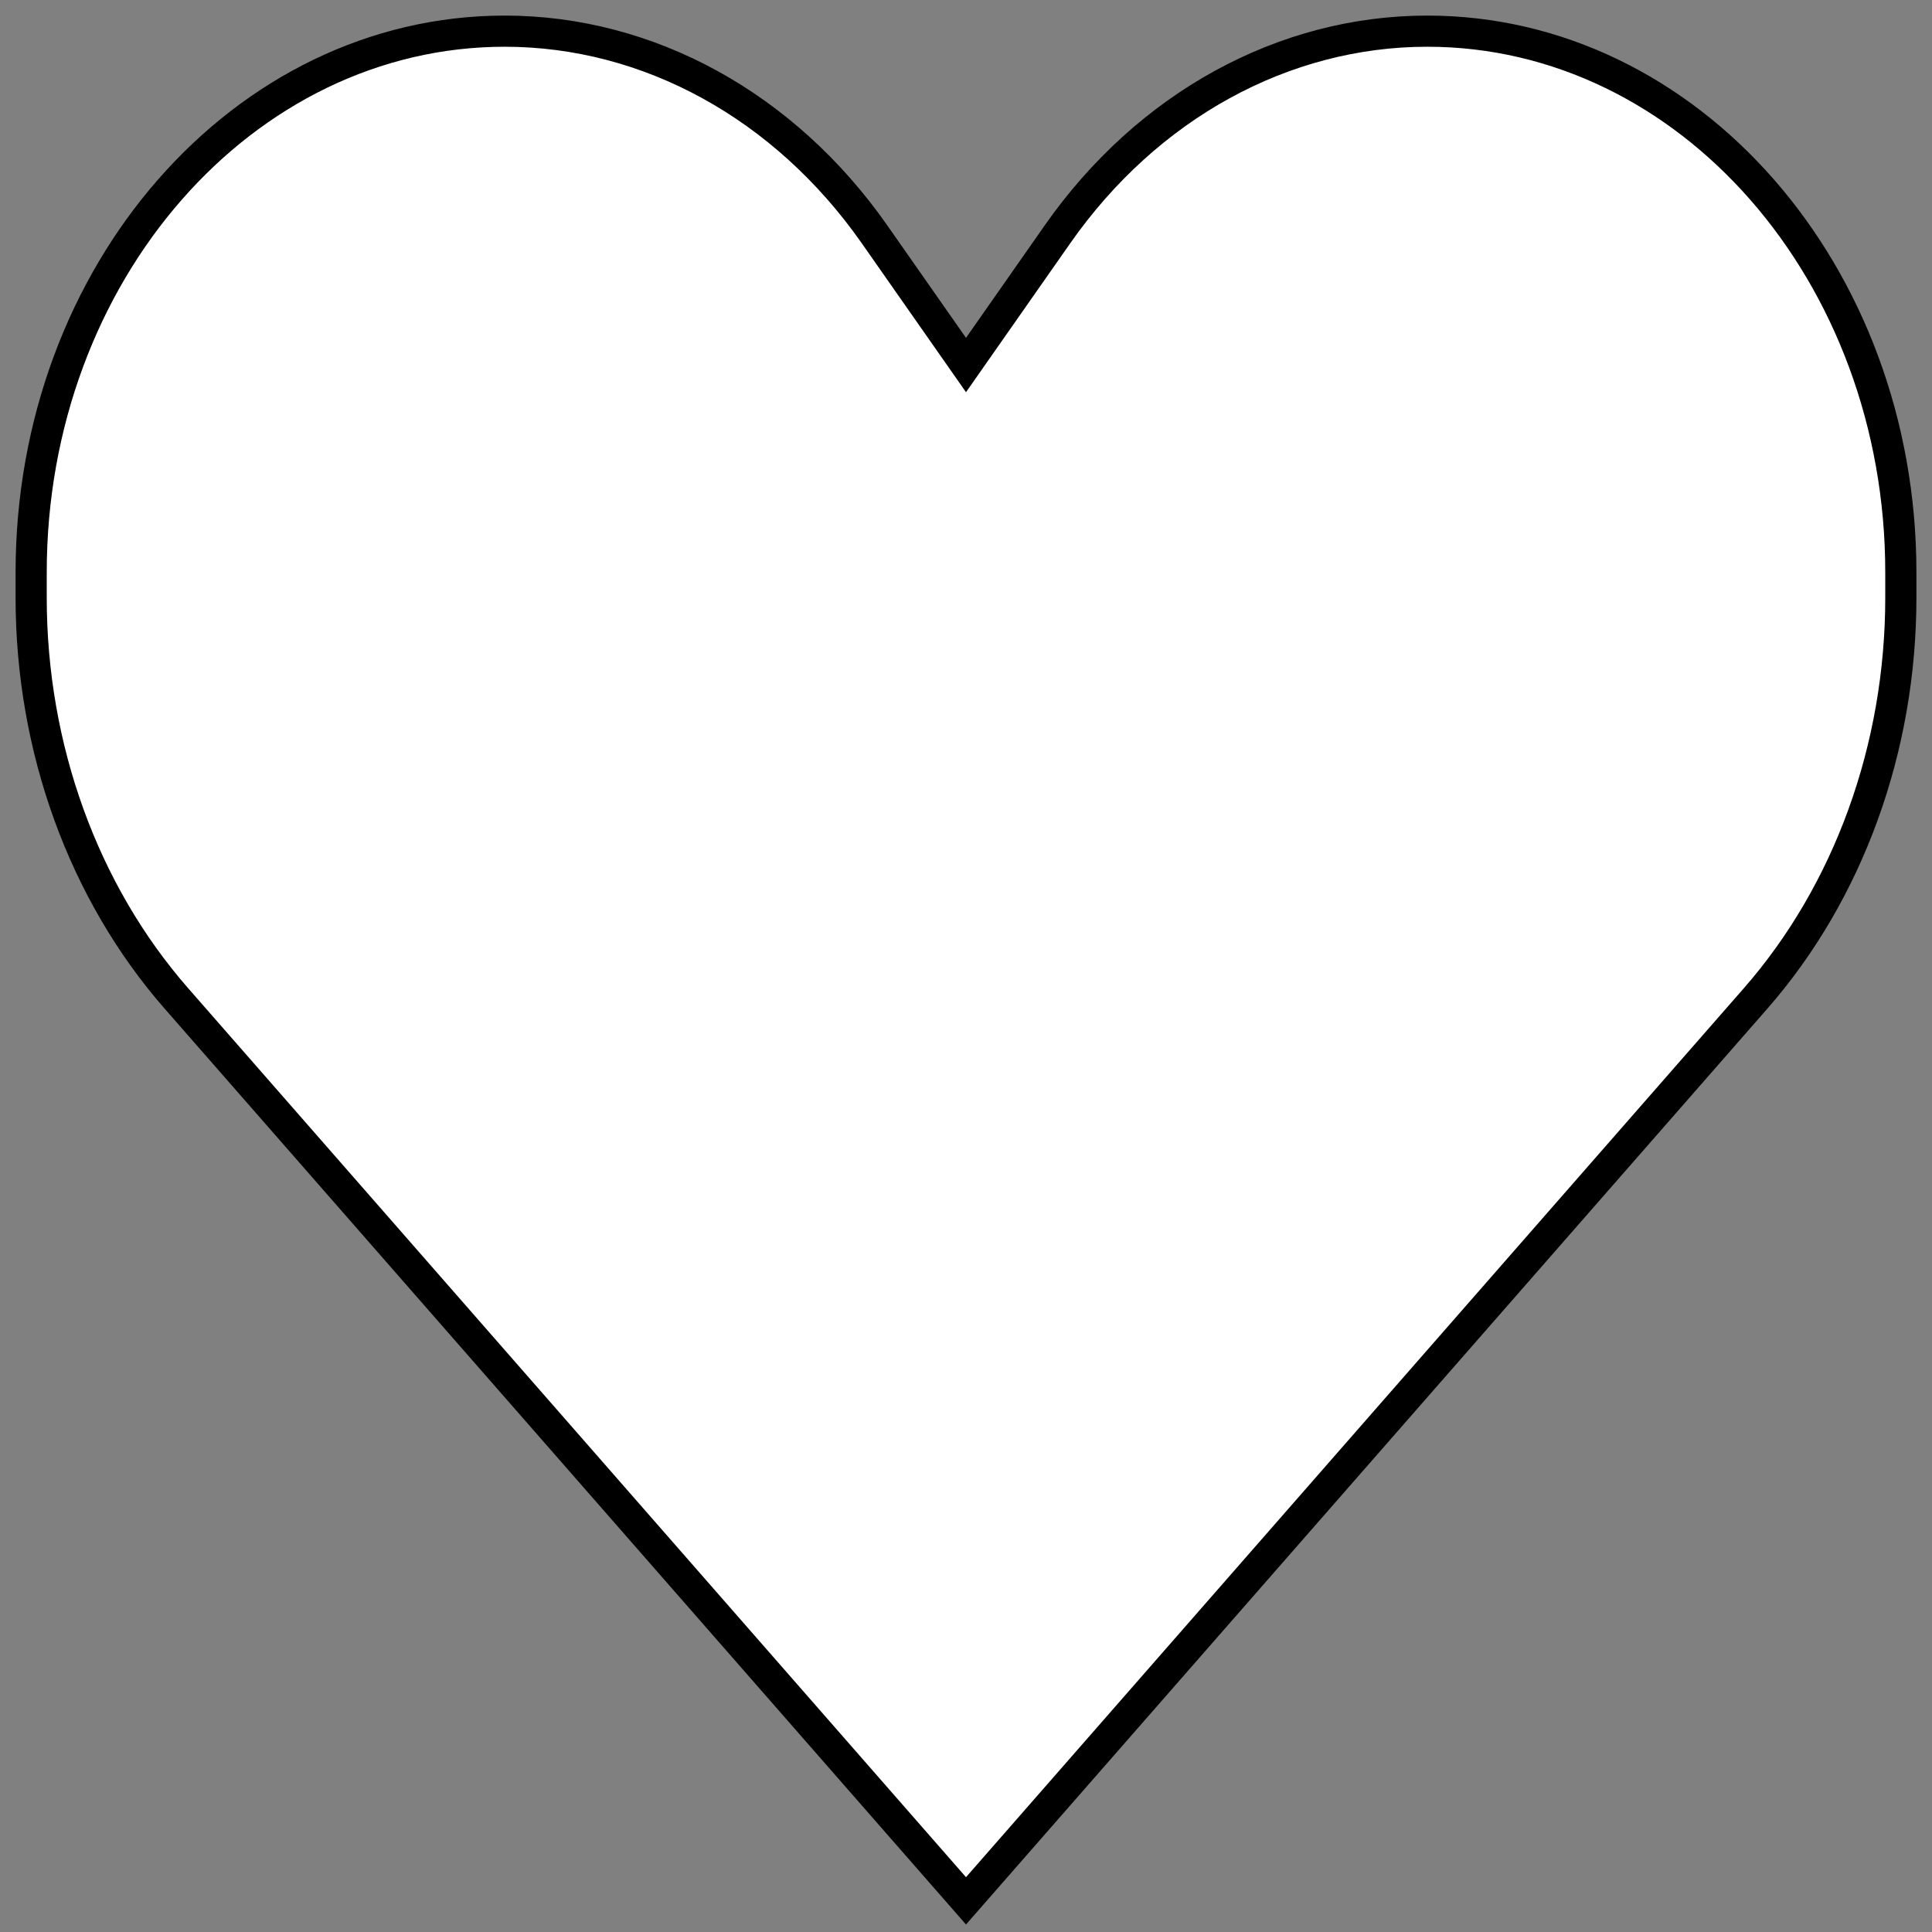 <svg width="62" height="62" viewBox="0 0 62 62" fill="none" xmlns="http://www.w3.org/2000/svg">
<rect x="0" y="0" width="62" height="62" fill="#808080" stroke="none"/>
<path d="M5.66 32.04L31 61L56.34 32.04C59.324 28.63 61 24.005 61 19.183V18.367C61 8.776 54.196 1 45.804 1C41.187 1 36.821 3.398 33.937 7.518L31 11.714L28.063 7.518C25.179 3.398 20.813 1 16.196 1C7.804 1 1 8.776 1 18.367V19.183C1 24.005 2.676 28.63 5.66 32.04Z" fill="white" stroke="black"/>
</svg>
